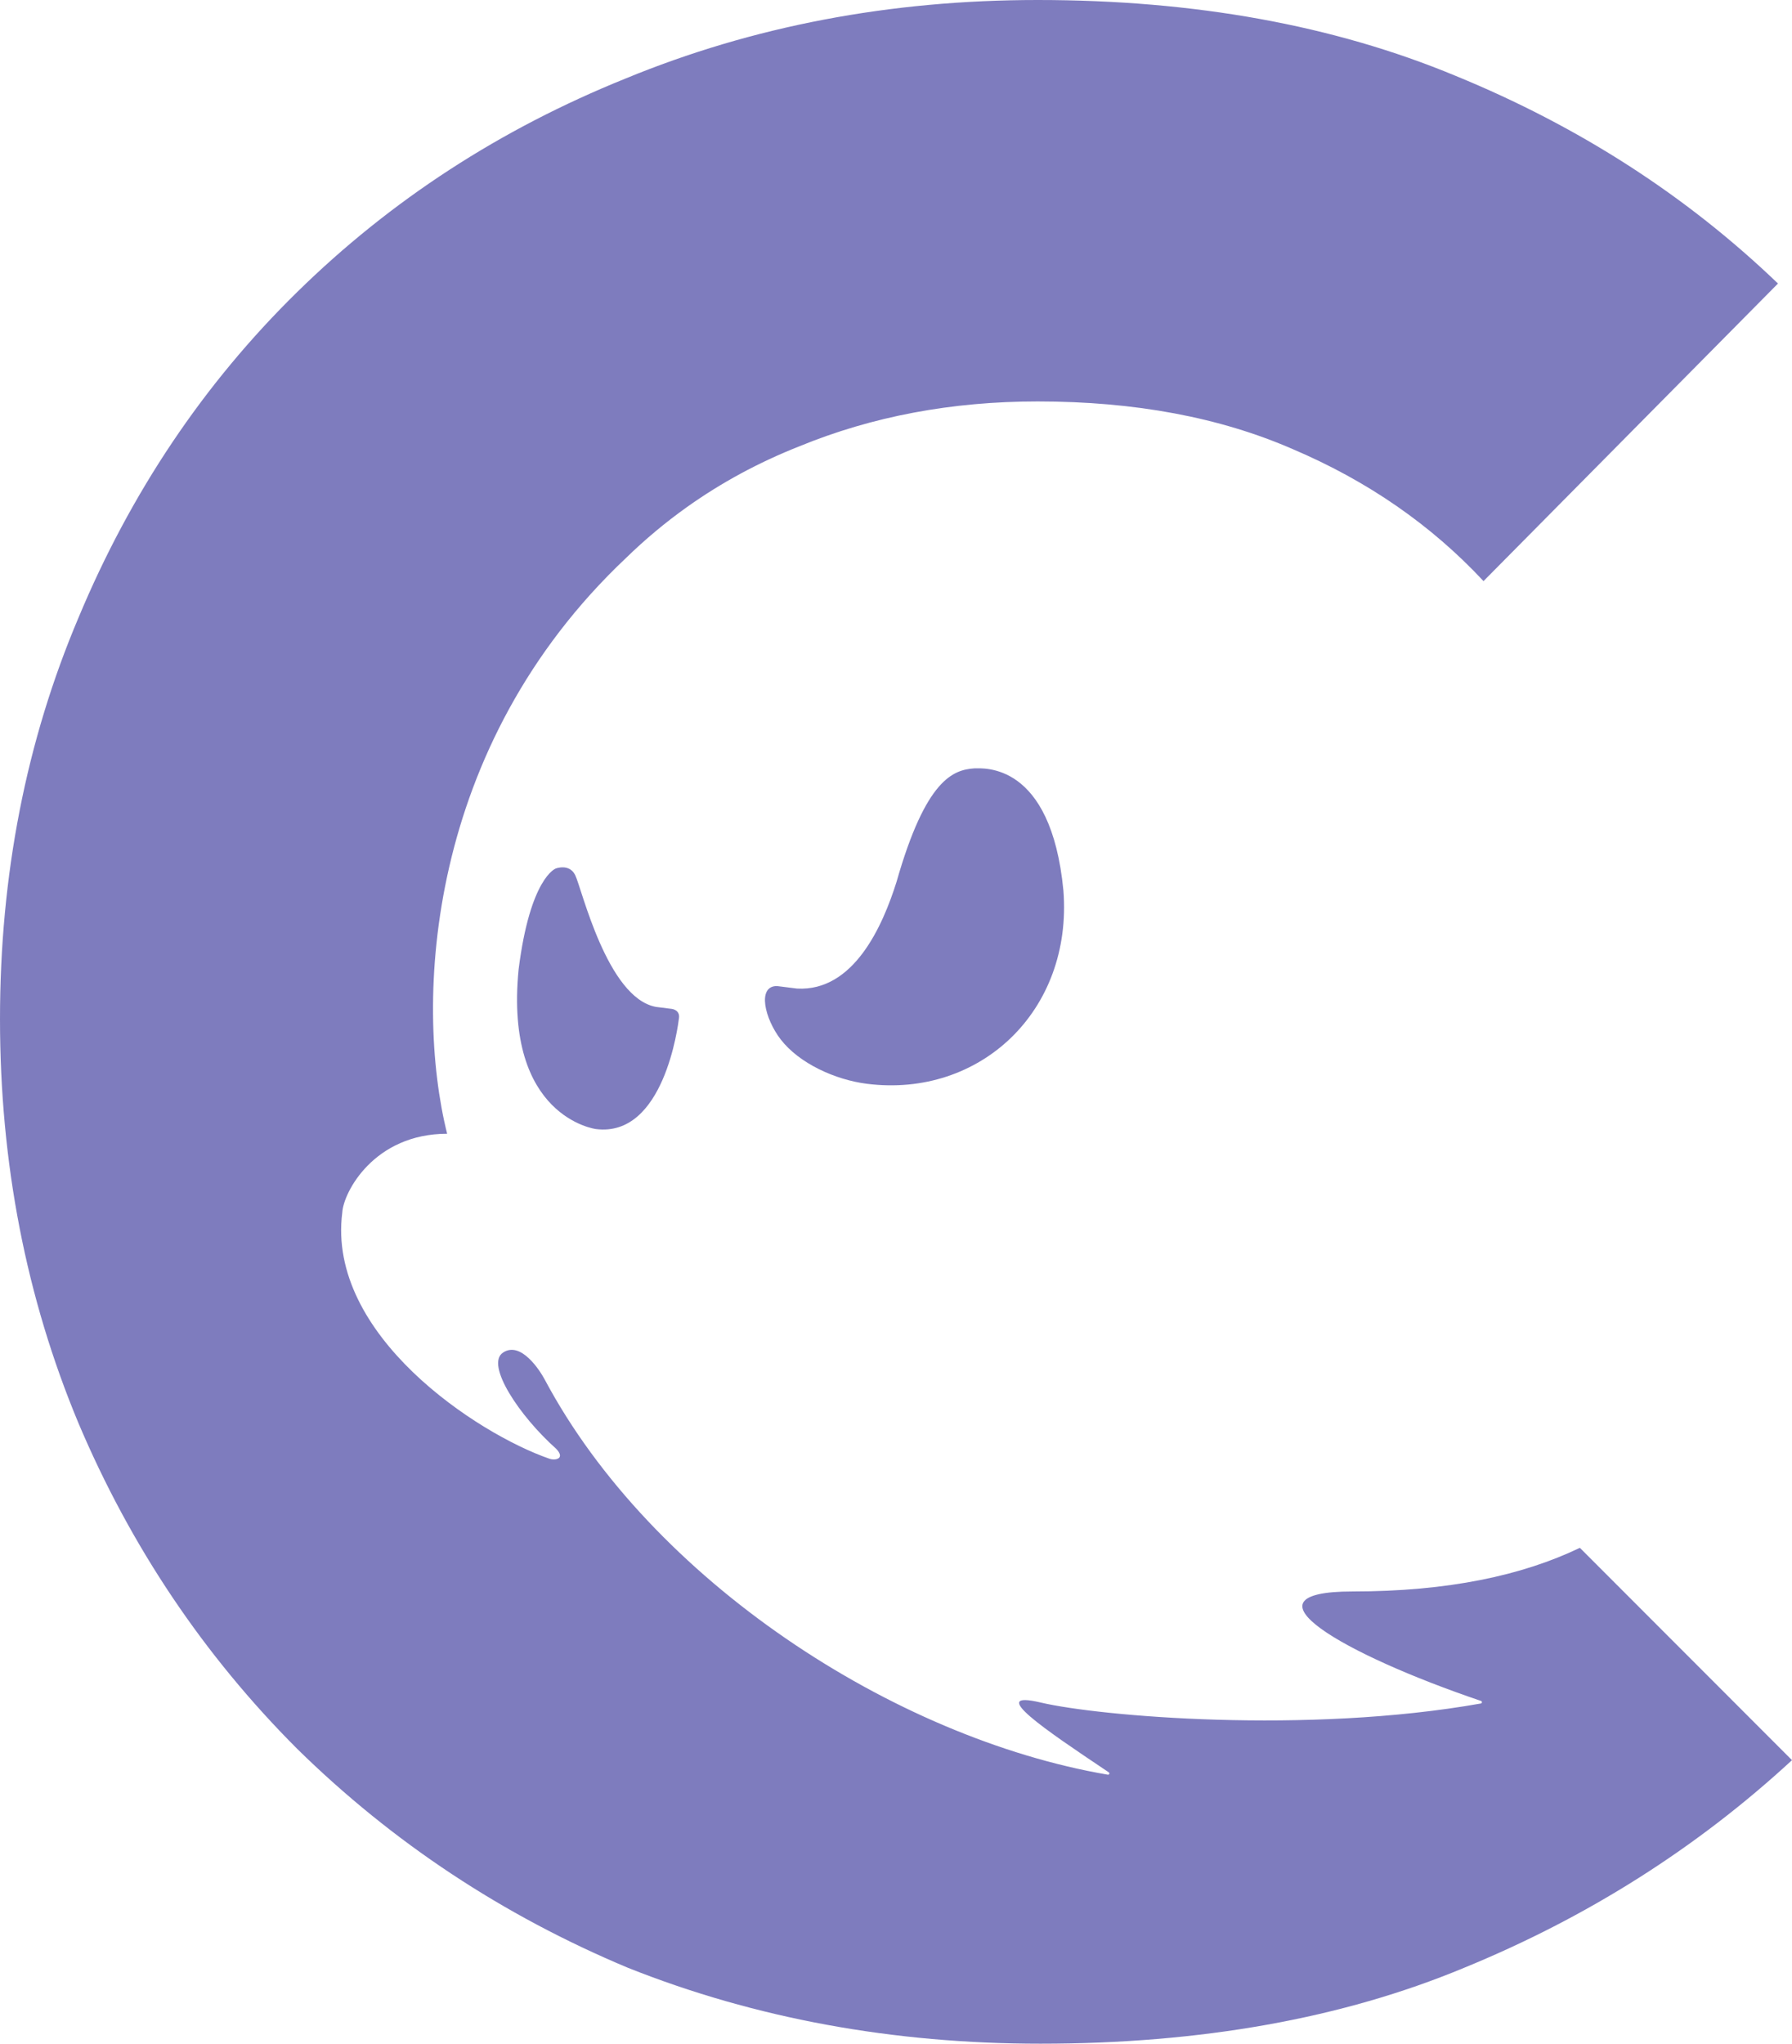 <svg width="250" height="285" viewBox="0 0 250 285" fill="none" xmlns="http://www.w3.org/2000/svg">
<g clip-path="url(#clip0_5357_471935)">
<path fill-rule="evenodd" clip-rule="evenodd" d="M87.637 274.389C105.373 281.435 124.544 284.958 145.149 284.958C167.58 284.958 187.272 281.435 204.225 274.389C221.44 267.344 236.698 257.688 250 245.424L220.408 215.817C212.376 219.673 202.005 221.901 188.715 221.901C172.241 221.901 187.419 230.663 206.615 237.166C206.795 237.227 206.78 237.488 206.593 237.521C182.34 241.83 153.27 239.295 145.217 237.394C137.445 235.56 146.052 241.331 154.252 246.83L154.683 247.12C154.847 247.23 154.751 247.484 154.556 247.45C124.658 242.331 90.898 220.331 75.985 192.337C75.321 191.091 72.663 186.937 70.172 188.598C67.68 190.26 72.451 197.438 77.61 202.026C78.891 203.395 77.474 203.679 76.652 203.395C66.594 199.921 45.568 186.139 47.75 169.074C47.907 166.235 52.185 158.082 62.38 158.082C57.754 139.528 59.499 104.067 87.32 77.813C89.988 75.215 92.822 72.848 95.821 70.713C100.624 67.294 105.851 64.468 111.502 62.237C121.674 58.061 132.76 55.974 144.757 55.974C158.32 55.974 170.188 58.192 180.36 62.628C190.793 67.064 199.661 73.197 206.964 81.025L207.704 80.278L248.044 39.534C235.263 27.269 220.266 17.614 203.052 10.569C186.098 3.523 166.667 0 144.757 0C124.152 0 104.982 3.653 87.246 10.96C69.77 18.006 54.512 27.922 41.471 40.708C28.43 53.495 18.258 68.63 10.955 86.114C3.652 103.336 0 121.994 0 142.087C0 162.181 3.652 180.969 10.955 198.453C18.258 215.675 28.43 230.81 41.471 243.858C54.773 256.905 70.162 267.083 87.637 274.389Z" fill="#7E7CBE"/>
<path d="M120.951 151.118C116.497 150.556 111.492 148.263 108.922 144.94C106.674 142.032 105.6 137.485 108.382 137.485C109.319 137.604 110.257 137.722 111.195 137.84C119.142 138.27 123.166 129.027 125.075 122.958C129.177 108.561 133.027 107.347 135.911 107.137C137.157 107.137 146.624 106.175 148.355 124.176C149.665 140.977 136.704 153.107 120.951 151.118Z" fill="#7E7CBE"/>
<path d="M94.726 141.932C94.867 140.819 93.751 140.678 93.751 140.678L91.521 140.396C84.704 139.164 81.147 123.823 80.242 122.013C79.416 120.359 77.524 121.104 77.524 121.104C77.524 121.104 73.968 122.351 72.353 135.15C70.314 155.809 83.14 157.428 83.14 157.428C92.621 158.625 94.586 143.045 94.726 141.932Z" fill="#7E7CBE"/>
</g>
<defs>
<clipPath id="clip0_5357_471935">
<rect width="250" height="284.958" fill="white"/>
</clipPath>
</defs>
</svg>
